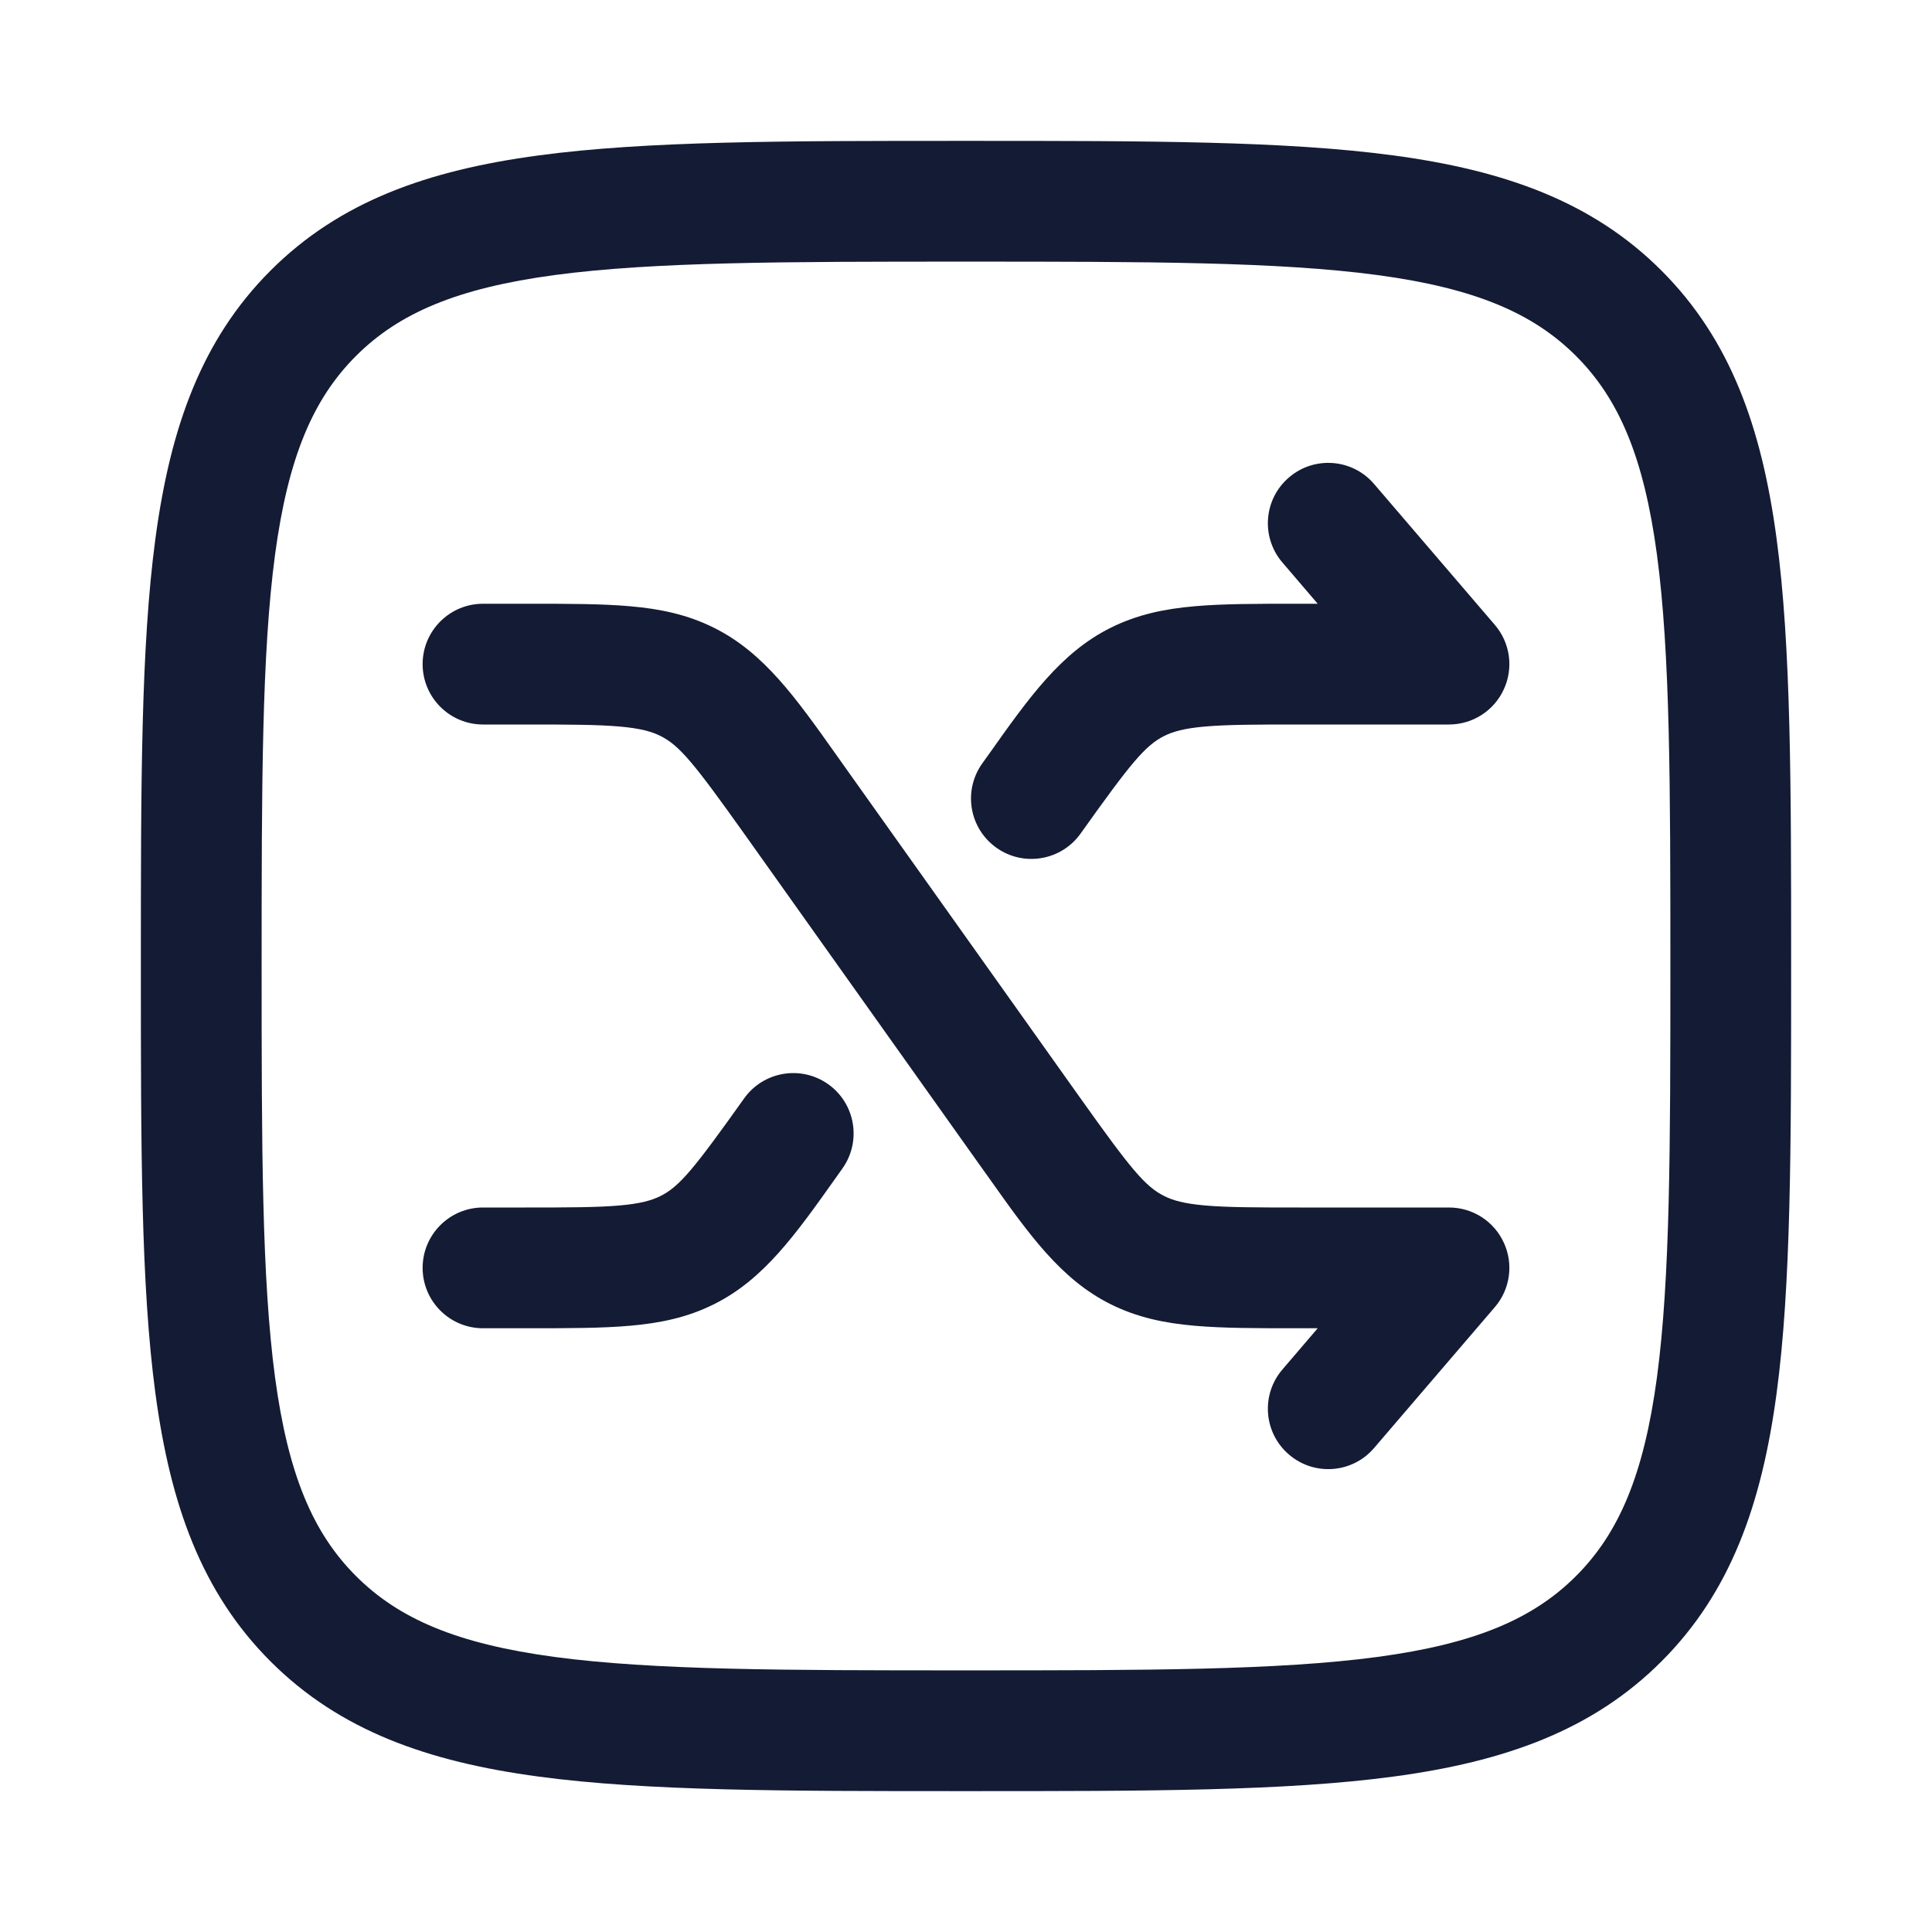 <svg xmlns="http://www.w3.org/2000/svg" viewBox="0 0 24 24" width="24" height="24" color="#000000" fill="none">
    <defs />
    <path fill="#141B34" d="M11.943,1.75 L12.057,1.75 C14.248,1.75 15.969,1.75 17.312,1.931 C18.689,2.116 19.781,2.503 20.639,3.361 C21.497,4.219 21.884,5.311 22.069,6.688 C22.25,8.031 22.25,9.752 22.25,11.943 L22.25,12.057 C22.25,14.248 22.25,15.969 22.069,17.312 C21.884,18.689 21.497,19.781 20.639,20.639 C19.781,21.497 18.689,21.884 17.312,22.069 C15.969,22.25 14.248,22.25 12.057,22.25 L11.943,22.25 C9.752,22.25 8.031,22.25 6.688,22.069 C5.311,21.884 4.219,21.497 3.361,20.639 C2.503,19.781 2.116,18.689 1.931,17.312 C1.75,15.969 1.75,14.248 1.75,12.057 L1.75,11.943 C1.75,9.752 1.75,8.031 1.931,6.688 C2.116,5.311 2.503,4.219 3.361,3.361 C4.219,2.503 5.311,2.116 6.688,1.931 C8.031,1.75 9.752,1.75 11.943,1.75 L11.943,1.75 Z M4.422,4.422 C3.889,4.955 3.58,5.678 3.417,6.888 C3.252,8.12 3.25,9.74 3.25,12 C3.25,14.26 3.252,15.88 3.417,17.112 C3.58,18.322 3.889,19.045 4.422,19.578 C4.955,20.111 5.678,20.42 6.888,20.583 C8.12,20.748 9.74,20.75 12,20.75 C14.26,20.75 15.88,20.748 17.112,20.583 C18.322,20.42 19.045,20.111 19.578,19.578 C20.111,19.045 20.42,18.322 20.583,17.112 C20.748,15.88 20.75,14.26 20.75,12 C20.75,9.74 20.748,8.12 20.583,6.888 C20.42,5.678 20.111,4.955 19.578,4.422 C19.045,3.889 18.322,3.58 17.112,3.417 C15.88,3.252 14.26,3.25 12,3.25 C9.74,3.25 8.12,3.252 6.888,3.417 C5.678,3.58 4.955,3.889 4.422,4.422 Z M6.526,9 L6,9 C5.586,9 5.25,8.664 5.25,8.25 C5.25,7.836 5.586,7.5 6,7.5 L6.557,7.5 C7.055,7.5 7.475,7.5 7.825,7.531 C8.197,7.563 8.541,7.633 8.876,7.802 C9.489,8.109 9.884,8.666 10.38,9.365 L10.465,9.485 L13.424,13.646 C14.05,14.526 14.226,14.739 14.463,14.858 C14.569,14.911 14.708,14.952 14.972,14.975 C15.249,14.999 15.604,15 16.141,15 L18,15 C18.293,15 18.559,15.17 18.681,15.437 C18.804,15.703 18.76,16.016 18.569,16.238 L17.069,17.988 C16.8,18.303 16.326,18.339 16.012,18.069 C15.697,17.8 15.661,17.326 15.931,17.012 L16.369,16.5 L16.11,16.5 C15.612,16.5 15.191,16.5 14.841,16.469 C14.47,16.437 14.126,16.367 13.79,16.198 C13.178,15.891 12.782,15.334 12.287,14.635 L12.201,14.515 L9.243,10.354 C8.617,9.475 8.441,9.261 8.204,9.142 C8.097,9.089 7.958,9.048 7.695,9.025 C7.418,9.001 7.063,9 6.526,9 Z M17.069,6.012 L18.569,7.762 C18.76,7.984 18.804,8.297 18.681,8.563 C18.559,8.83 18.293,9 18,9 L16.141,9 C15.604,9 15.249,9.001 14.972,9.025 C14.708,9.048 14.569,9.089 14.463,9.142 C14.226,9.261 14.05,9.475 13.424,10.354 C13.184,10.692 12.715,10.771 12.378,10.531 C12.04,10.291 11.961,9.823 12.201,9.485 L12.287,9.365 C12.782,8.666 13.178,8.109 13.79,7.802 C14.126,7.633 14.47,7.563 14.841,7.531 C15.191,7.5 15.612,7.5 16.11,7.5 L16.369,7.5 L15.931,6.988 C15.661,6.674 15.697,6.2 16.012,5.931 C16.326,5.661 16.8,5.697 17.069,6.012 Z M10.465,14.515 L10.38,14.635 C9.884,15.334 9.489,15.891 8.876,16.198 C8.541,16.367 8.197,16.437 7.825,16.469 C7.475,16.5 7.055,16.5 6.557,16.5 L6,16.5 C5.586,16.5 5.25,16.164 5.25,15.75 C5.25,15.336 5.586,15 6,15 L6.526,15 C7.063,15 7.418,14.999 7.695,14.975 C7.958,14.952 8.097,14.911 8.204,14.858 C8.441,14.739 8.617,14.526 9.243,13.646 C9.483,13.308 9.951,13.229 10.289,13.469 C10.626,13.709 10.705,14.177 10.465,14.515 Z" />
</svg>